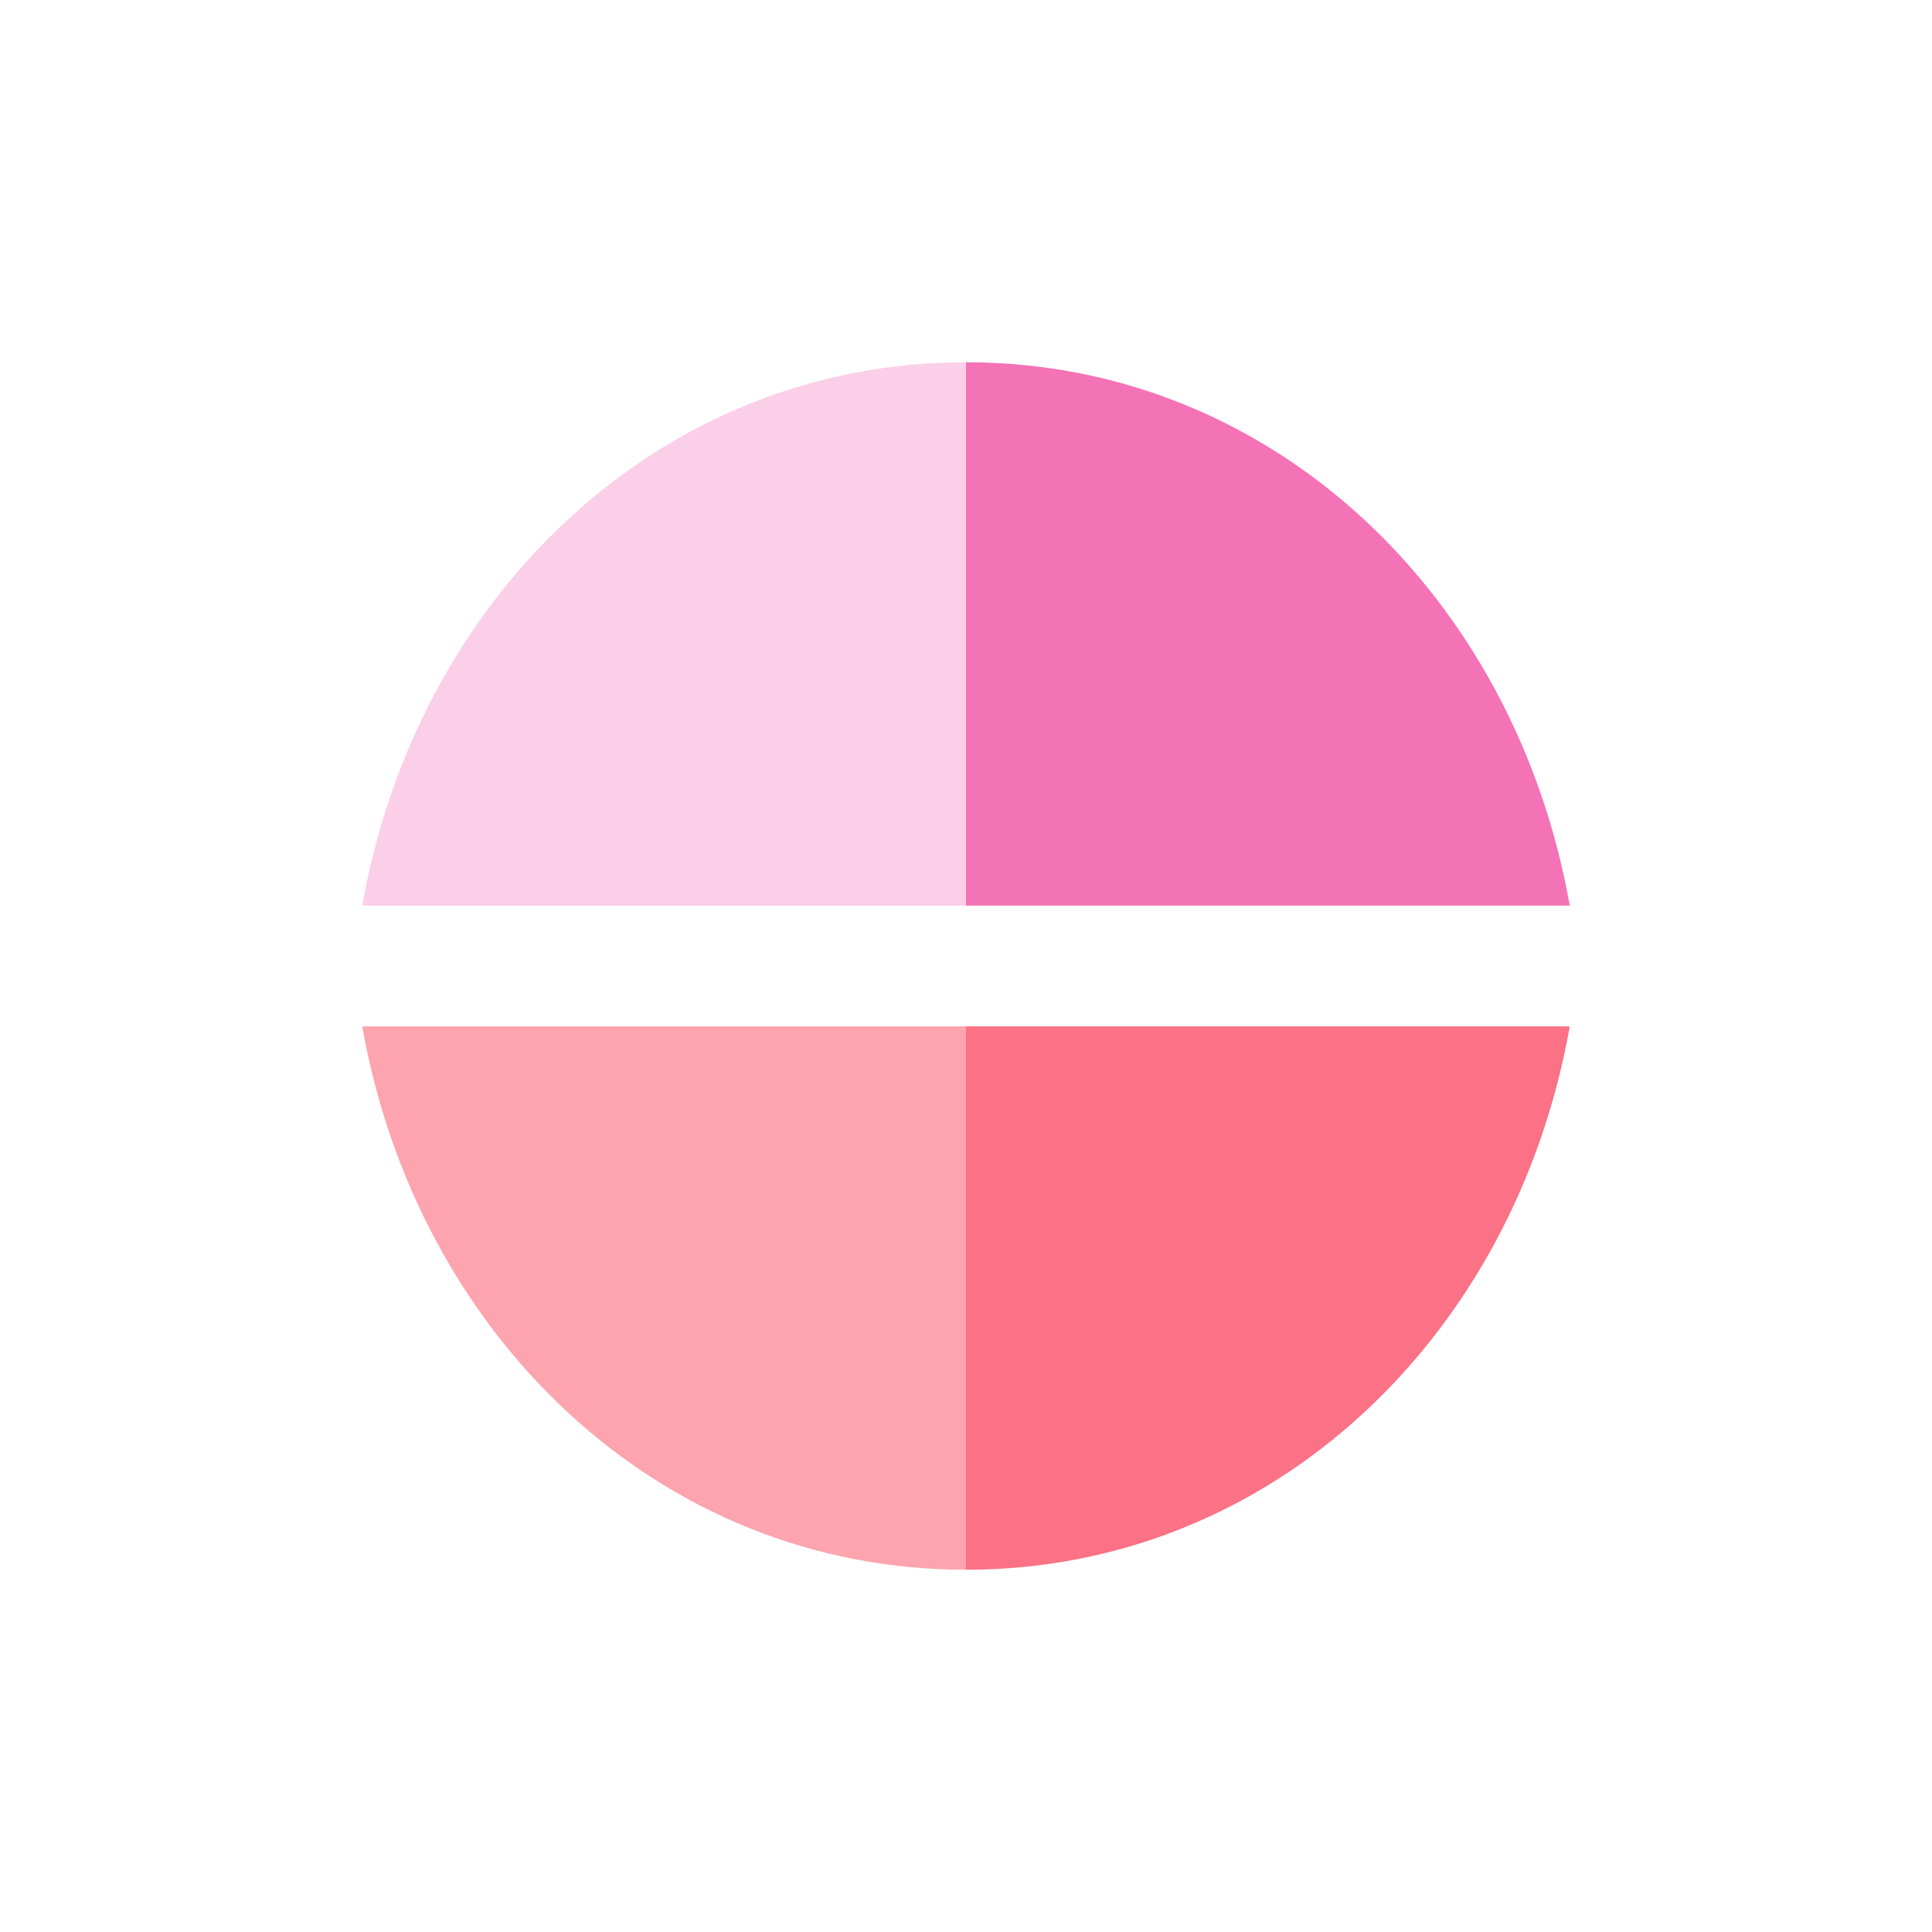 <svg width="64" height="64" viewBox="0 0 64 64" fill="none" xmlns="http://www.w3.org/2000/svg"><path d="M32 12C21.8 12 13.8 19.8 12 30H32V12Z" fill="#FBCFE8"/><path d="M32 12V30H52C50.2 19.8 42.2 12 32 12Z" fill="#F472B6"/><path d="M12 34C13.8 44.2 21.8 52 32 52V34H12Z" fill="#FDA4AF"/><path d="M32 52C42.2 52 50.2 44.2 52 34H32V52Z" fill="#FB7185"/></svg>